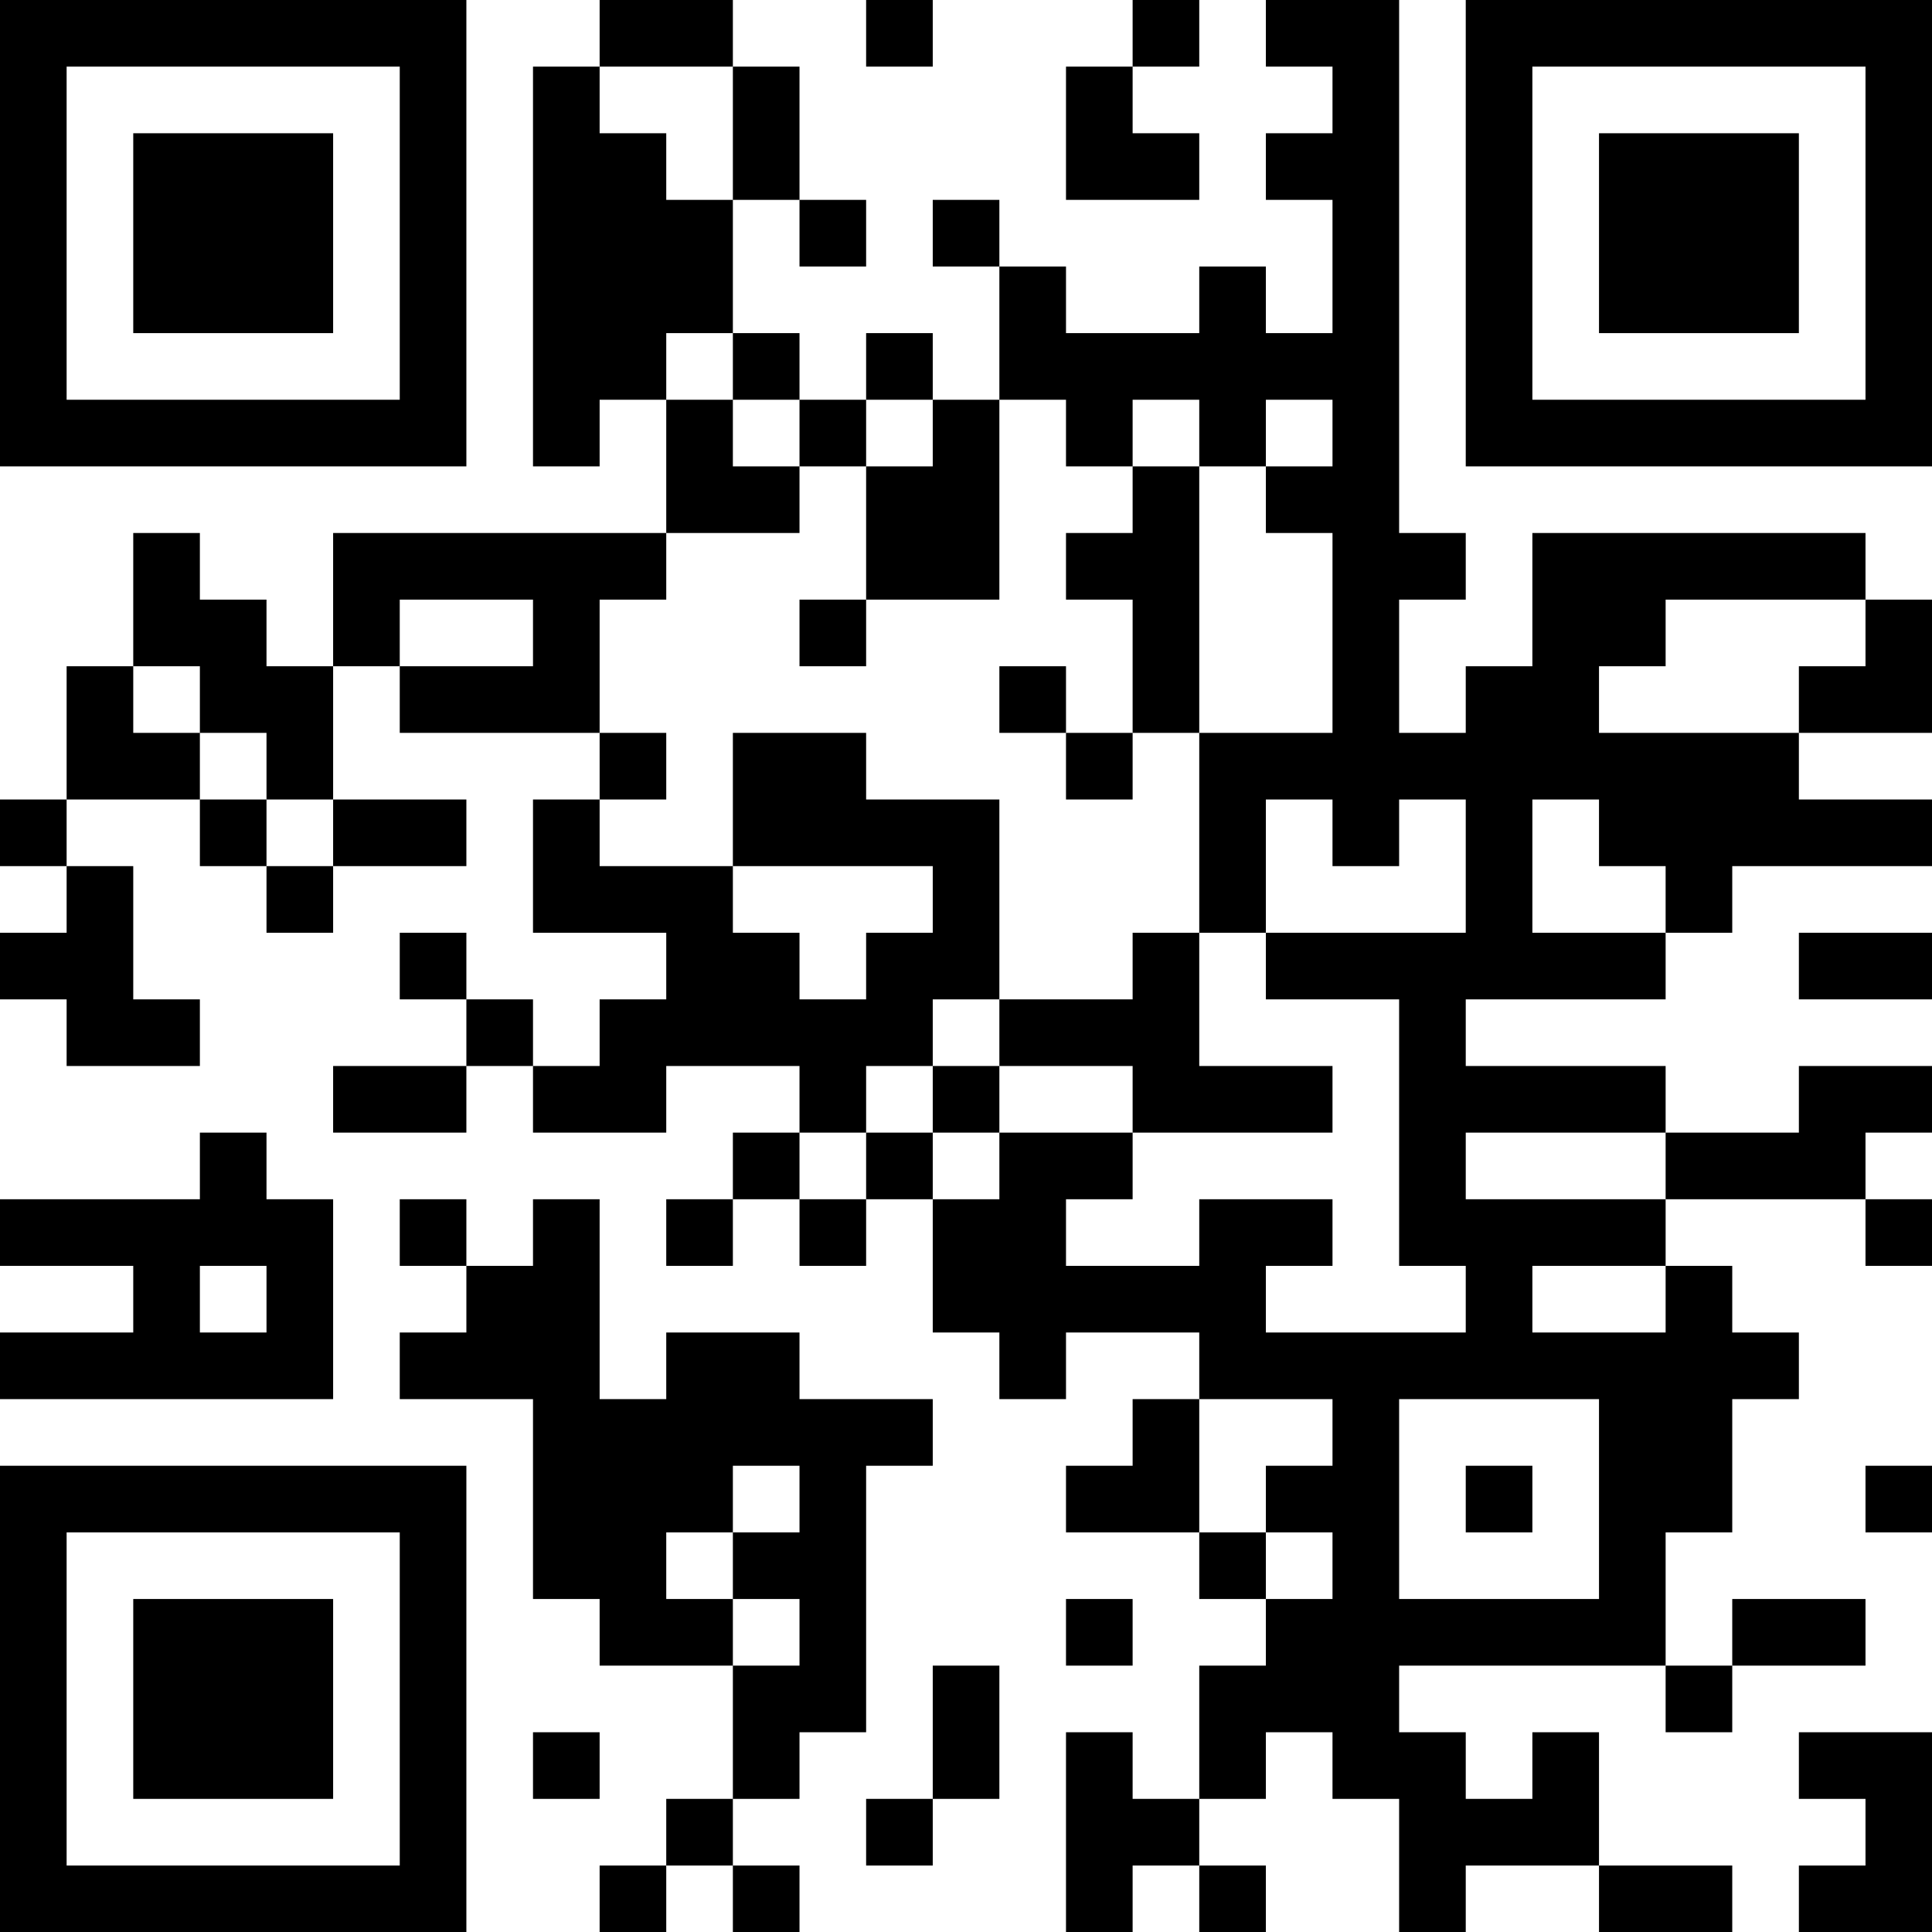 <?xml version="1.0" encoding="UTF-8"?>
<svg xmlns="http://www.w3.org/2000/svg" version="1.1" width="200" height="200" viewBox="0 0 200 200"><rect x="0" y="0" width="200" height="200" fill="#ffffff"/><g transform="scale(6.897)"><g transform="translate(0,0)"><path fill-rule="evenodd" d="M9 0L9 1L8 1L8 7L9 7L9 6L10 6L10 8L5 8L5 10L4 10L4 9L3 9L3 8L2 8L2 10L1 10L1 12L0 12L0 13L1 13L1 14L0 14L0 15L1 15L1 16L3 16L3 15L2 15L2 13L1 13L1 12L3 12L3 13L4 13L4 14L5 14L5 13L7 13L7 12L5 12L5 10L6 10L6 11L9 11L9 12L8 12L8 14L10 14L10 15L9 15L9 16L8 16L8 15L7 15L7 14L6 14L6 15L7 15L7 16L5 16L5 17L7 17L7 16L8 16L8 17L10 17L10 16L12 16L12 17L11 17L11 18L10 18L10 19L11 19L11 18L12 18L12 19L13 19L13 18L14 18L14 20L15 20L15 21L16 21L16 20L18 20L18 21L17 21L17 22L16 22L16 23L18 23L18 24L19 24L19 25L18 25L18 27L17 27L17 26L16 26L16 29L17 29L17 28L18 28L18 29L19 29L19 28L18 28L18 27L19 27L19 26L20 26L20 27L21 27L21 29L22 29L22 28L24 28L24 29L26 29L26 28L24 28L24 26L23 26L23 27L22 27L22 26L21 26L21 25L25 25L25 26L26 26L26 25L28 25L28 24L26 24L26 25L25 25L25 23L26 23L26 21L27 21L27 20L26 20L26 19L25 19L25 18L28 18L28 19L29 19L29 18L28 18L28 17L29 17L29 16L27 16L27 17L25 17L25 16L22 16L22 15L25 15L25 14L26 14L26 13L29 13L29 12L27 12L27 11L29 11L29 9L28 9L28 8L23 8L23 10L22 10L22 11L21 11L21 9L22 9L22 8L21 8L21 0L19 0L19 1L20 1L20 2L19 2L19 3L20 3L20 5L19 5L19 4L18 4L18 5L16 5L16 4L15 4L15 3L14 3L14 4L15 4L15 6L14 6L14 5L13 5L13 6L12 6L12 5L11 5L11 3L12 3L12 4L13 4L13 3L12 3L12 1L11 1L11 0ZM13 0L13 1L14 1L14 0ZM17 0L17 1L16 1L16 3L18 3L18 2L17 2L17 1L18 1L18 0ZM9 1L9 2L10 2L10 3L11 3L11 1ZM10 5L10 6L11 6L11 7L12 7L12 8L10 8L10 9L9 9L9 11L10 11L10 12L9 12L9 13L11 13L11 14L12 14L12 15L13 15L13 14L14 14L14 13L11 13L11 11L13 11L13 12L15 12L15 15L14 15L14 16L13 16L13 17L12 17L12 18L13 18L13 17L14 17L14 18L15 18L15 17L17 17L17 18L16 18L16 19L18 19L18 18L20 18L20 19L19 19L19 20L22 20L22 19L21 19L21 15L19 15L19 14L22 14L22 12L21 12L21 13L20 13L20 12L19 12L19 14L18 14L18 11L20 11L20 8L19 8L19 7L20 7L20 6L19 6L19 7L18 7L18 6L17 6L17 7L16 7L16 6L15 6L15 9L13 9L13 7L14 7L14 6L13 6L13 7L12 7L12 6L11 6L11 5ZM17 7L17 8L16 8L16 9L17 9L17 11L16 11L16 10L15 10L15 11L16 11L16 12L17 12L17 11L18 11L18 7ZM6 9L6 10L8 10L8 9ZM12 9L12 10L13 10L13 9ZM25 9L25 10L24 10L24 11L27 11L27 10L28 10L28 9ZM2 10L2 11L3 11L3 12L4 12L4 13L5 13L5 12L4 12L4 11L3 11L3 10ZM23 12L23 14L25 14L25 13L24 13L24 12ZM17 14L17 15L15 15L15 16L14 16L14 17L15 17L15 16L17 16L17 17L20 17L20 16L18 16L18 14ZM27 14L27 15L29 15L29 14ZM3 17L3 18L0 18L0 19L2 19L2 20L0 20L0 21L5 21L5 18L4 18L4 17ZM22 17L22 18L25 18L25 17ZM6 18L6 19L7 19L7 20L6 20L6 21L8 21L8 24L9 24L9 25L11 25L11 27L10 27L10 28L9 28L9 29L10 29L10 28L11 28L11 29L12 29L12 28L11 28L11 27L12 27L12 26L13 26L13 22L14 22L14 21L12 21L12 20L10 20L10 21L9 21L9 18L8 18L8 19L7 19L7 18ZM3 19L3 20L4 20L4 19ZM23 19L23 20L25 20L25 19ZM18 21L18 23L19 23L19 24L20 24L20 23L19 23L19 22L20 22L20 21ZM21 21L21 24L24 24L24 21ZM11 22L11 23L10 23L10 24L11 24L11 25L12 25L12 24L11 24L11 23L12 23L12 22ZM22 22L22 23L23 23L23 22ZM28 22L28 23L29 23L29 22ZM16 24L16 25L17 25L17 24ZM14 25L14 27L13 27L13 28L14 28L14 27L15 27L15 25ZM8 26L8 27L9 27L9 26ZM27 26L27 27L28 27L28 28L27 28L27 29L29 29L29 26ZM0 0L0 7L7 7L7 0ZM1 1L1 6L6 6L6 1ZM2 2L2 5L5 5L5 2ZM22 0L22 7L29 7L29 0ZM23 1L23 6L28 6L28 1ZM24 2L24 5L27 5L27 2ZM0 22L0 29L7 29L7 22ZM1 23L1 28L6 28L6 23ZM2 24L2 27L5 27L5 24Z" fill="#000000"/></g></g></svg>

